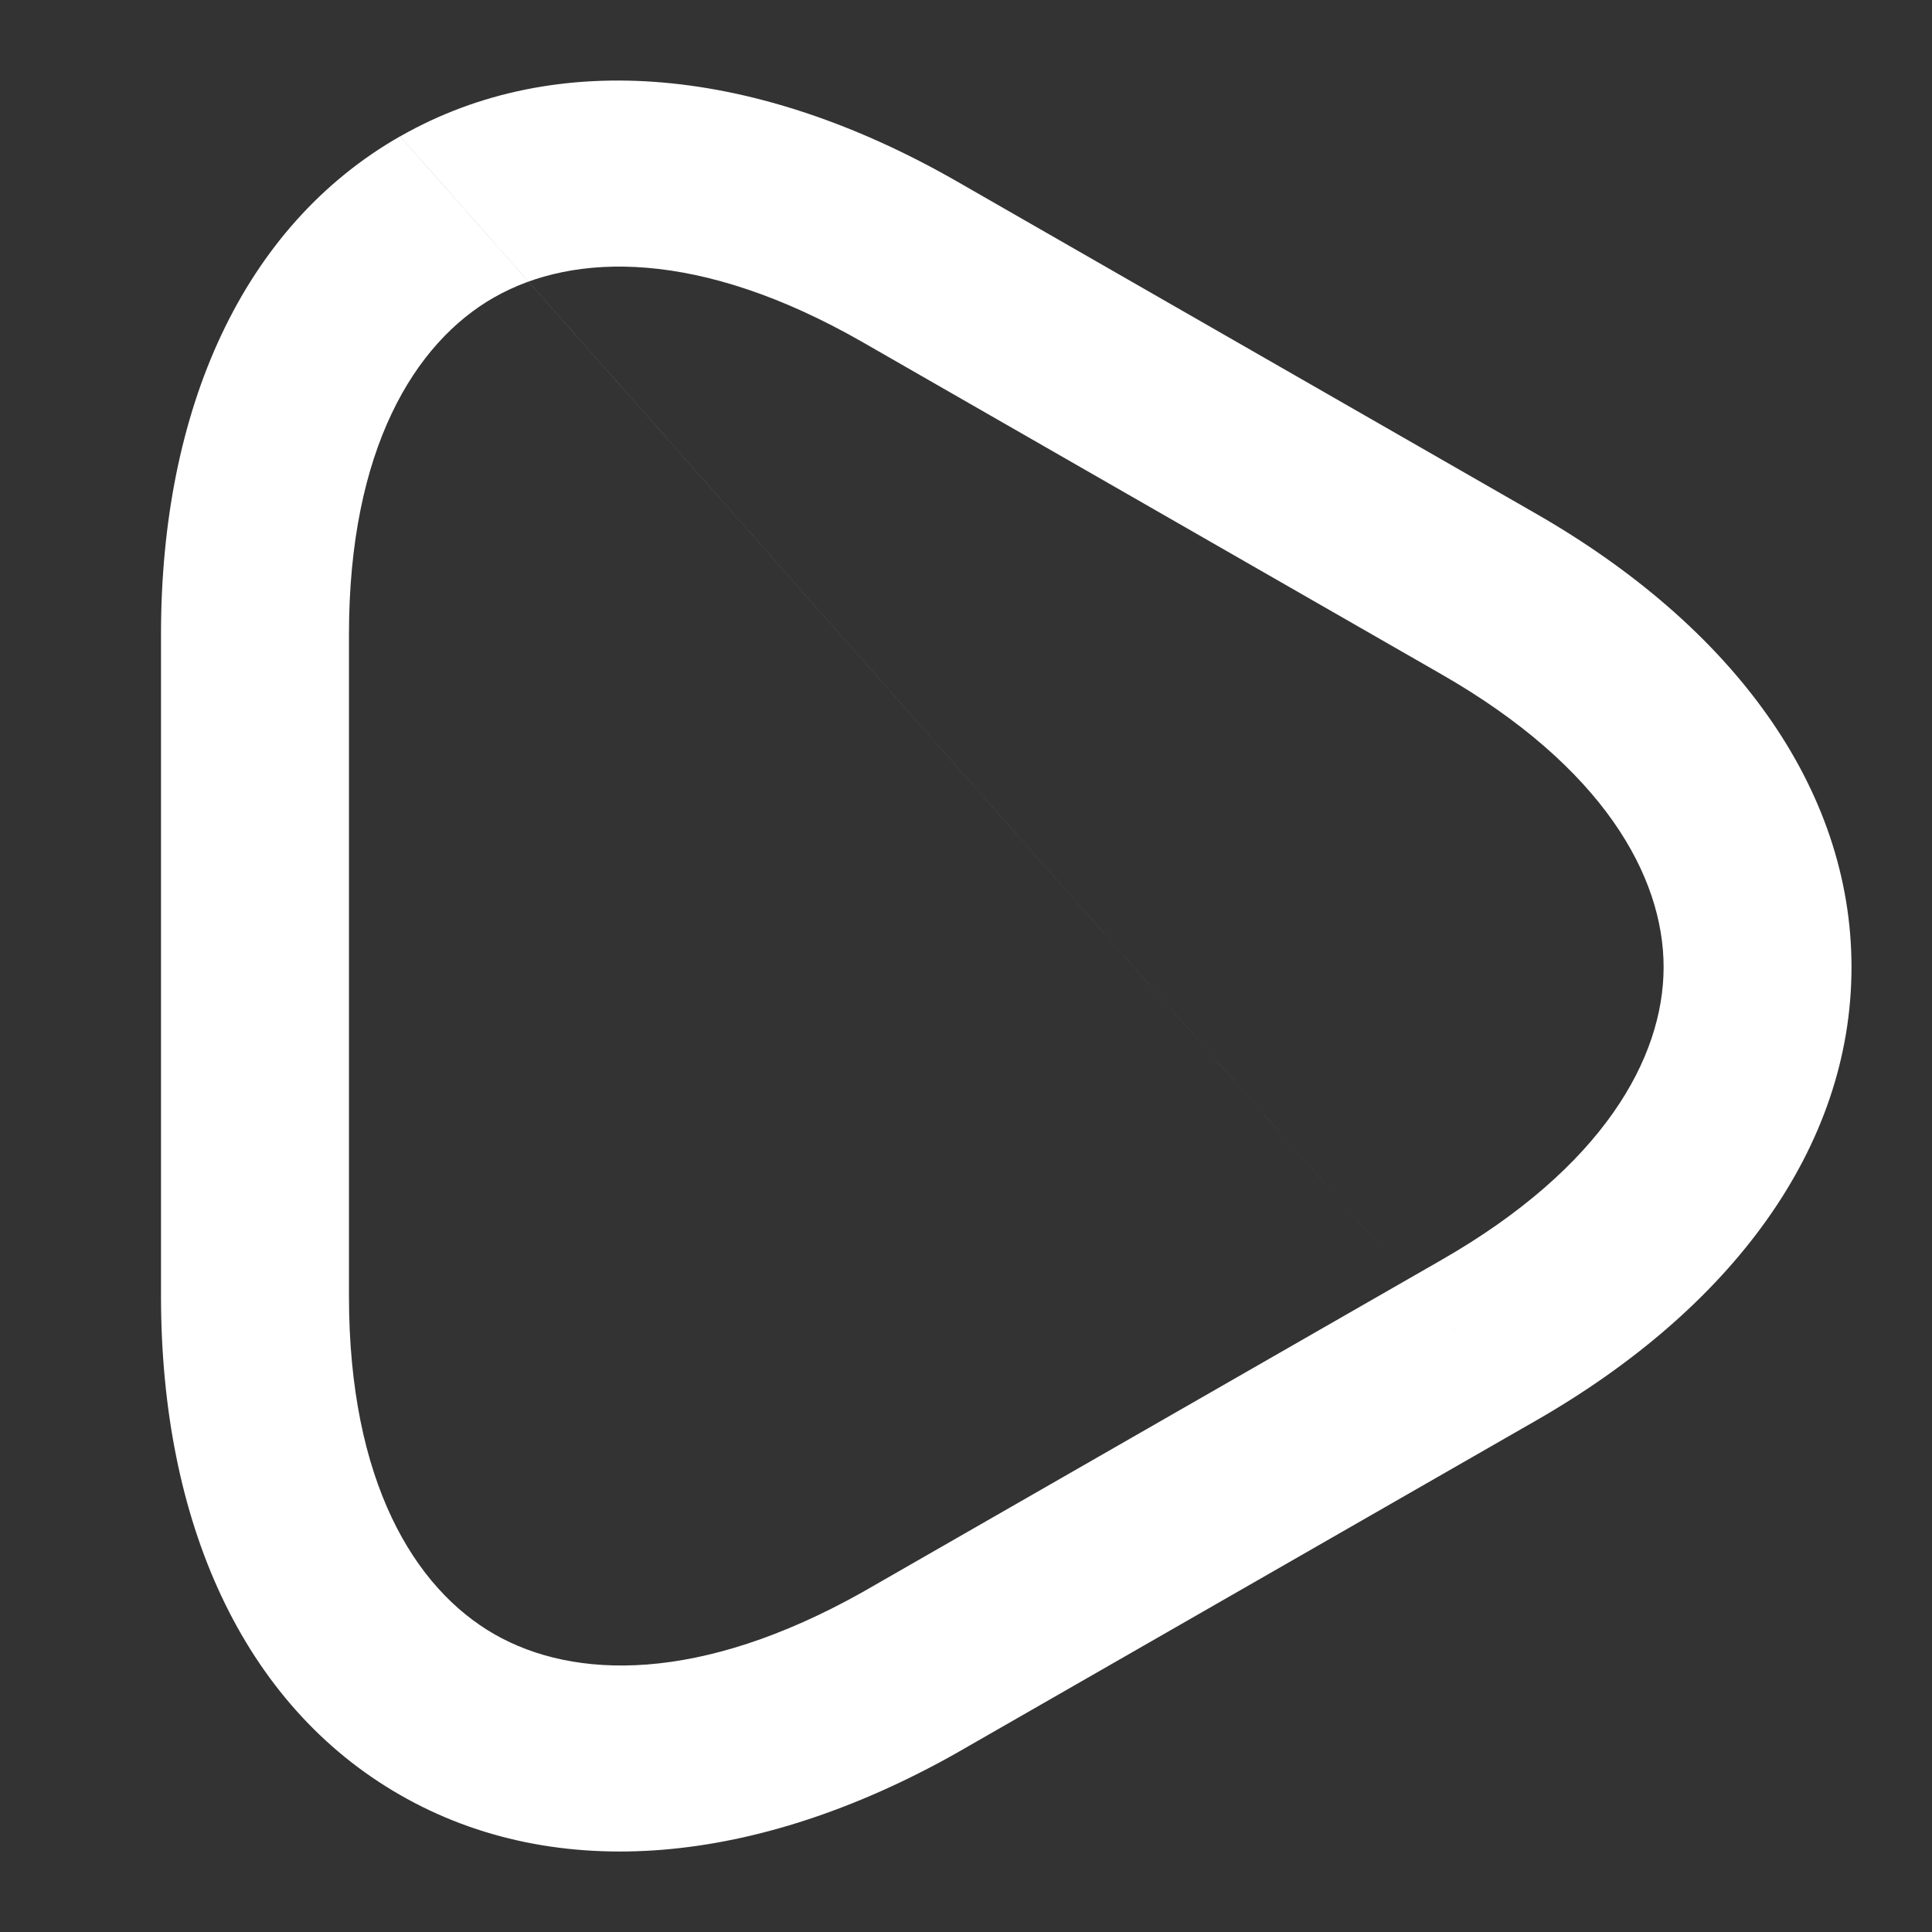 <svg fill="none" height="24" viewBox="0 0 24 24" width="24" xmlns="http://www.w3.org/2000/svg" xmlns:xlink="http://www.w3.org/1999/xlink"><rect x="0" y="0" width="24" height="24" fill="#333333" stroke="none"/><clipPath id="a"><path d="m0 0h24v24h-24z"/></clipPath><g clip-path="url(#a)"><path clip-rule="evenodd" d="m6.138 3.694c-.988.564-1.803 1.886-1.803 4.186v8.221c0 2.308.816 3.631 1.805 4.199.99.568 2.557.61 4.571-.52l7.186-4.123c2.017-1.154 2.769-2.515 2.769-3.643 0-1.127-.75-2.488-2.767-3.642l-7.191-4.126c-0-0.0 0.0 0 0 0-2.016-1.153-3.582-1.115-4.569-.552zm-1.167-2c1.958-1.118 4.455-.849 6.905.553l7.191 4.126c0.0 0-0-0 0 0 2.449 1.401 3.933 3.405 3.933 5.641 0 2.236-1.483 4.239-3.932 5.64m0 0-7.2 4.131c-2.451 1.377-4.945 1.634-6.899.512-1.956-1.122-2.969-3.393-2.969-6.197v-8.221c0-2.796 1.013-5.068 2.971-6.186" fill="#fff" fill-rule="evenodd"/></g></svg>